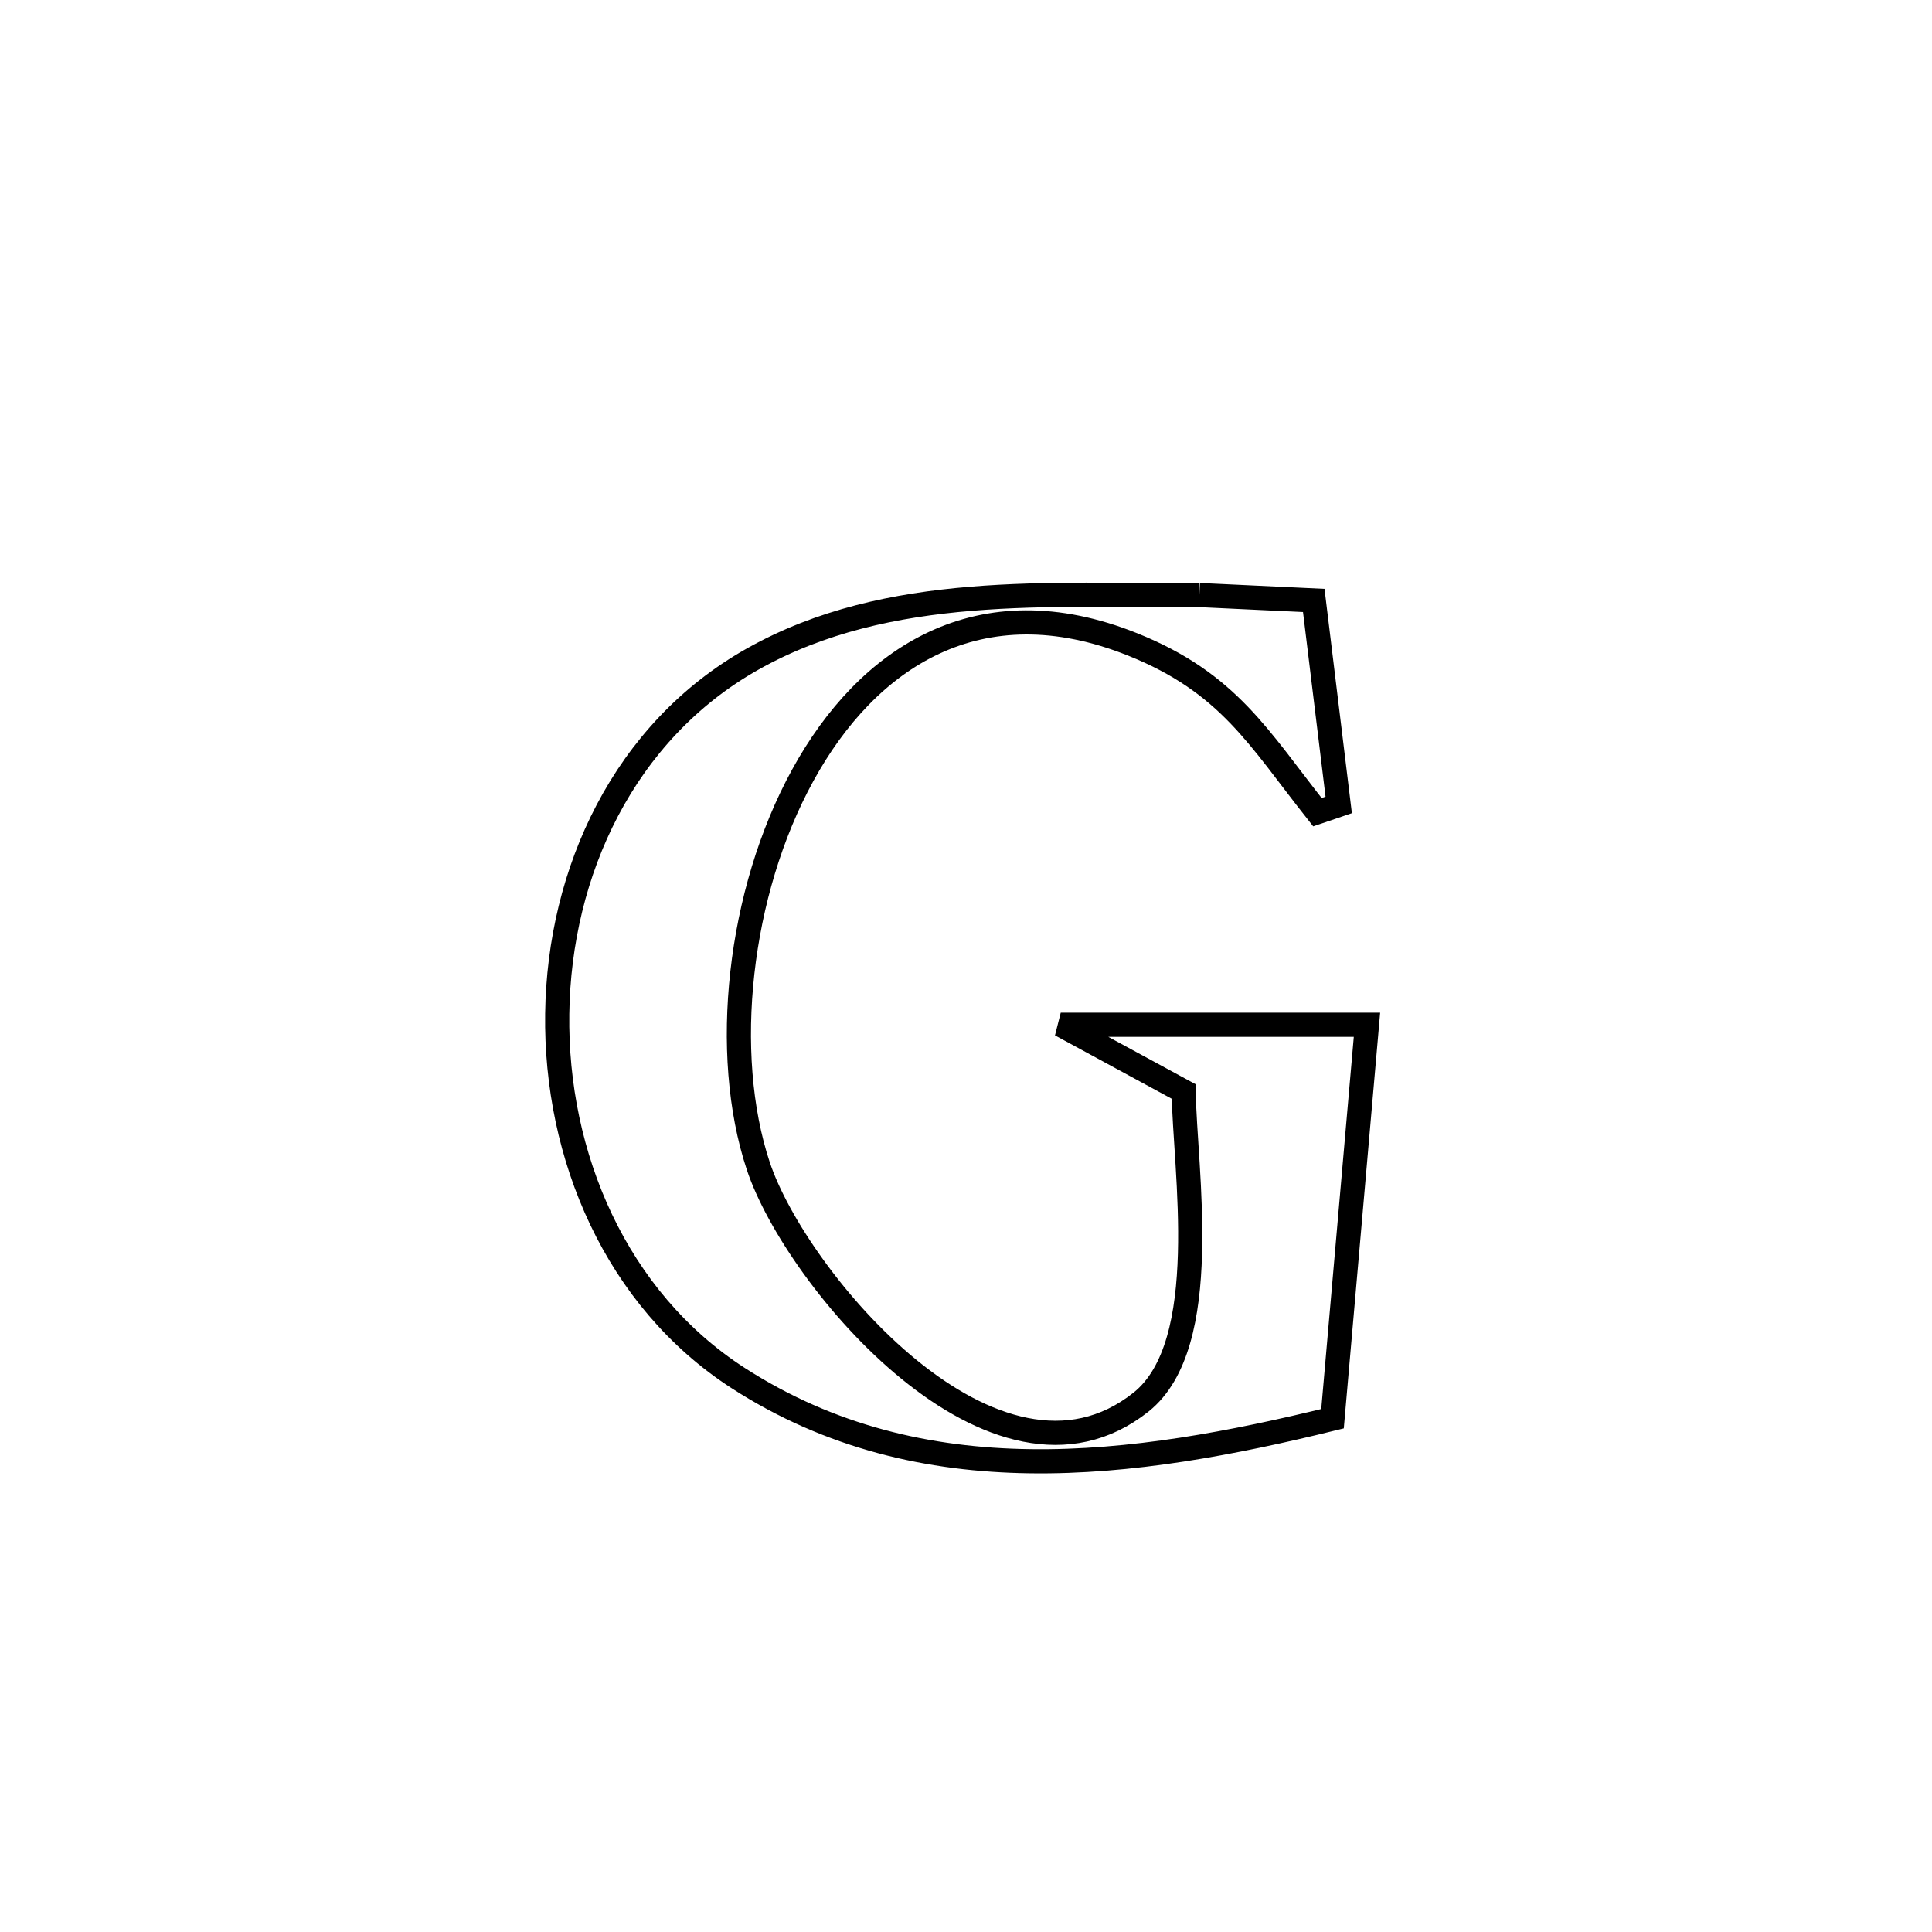 <svg xmlns="http://www.w3.org/2000/svg" viewBox="0.0 0.0 24.0 24.0" height="200px" width="200px"><path fill="none" stroke="black" stroke-width=".3" stroke-opacity="1.0"  filling="0" d="M14.899 7.392 L14.899 7.392 C15.373 7.414 15.846 7.437 16.32 7.459 L16.32 7.459 C16.423 8.306 16.527 9.152 16.63 9.999 L16.63 9.999 C16.542 10.029 16.453 10.059 16.365 10.089 L16.365 10.089 C15.636 9.168 15.263 8.483 14.069 8.005 C12.168 7.243 10.775 8.167 9.973 9.629 C9.17 11.091 8.958 13.091 9.419 14.482 C9.883 15.886 12.373 18.852 14.175 17.417 C15.077 16.698 14.716 14.515 14.704 13.559 L14.704 13.559 C14.195 13.283 13.686 13.006 13.177 12.73 L13.177 12.73 C14.445 12.73 15.713 12.73 16.981 12.73 L16.981 12.73 C16.838 14.361 16.696 15.993 16.553 17.624 L16.553 17.624 C15.319 17.927 14.045 18.17 12.794 18.152 C11.543 18.135 10.315 17.857 9.17 17.119 C7.652 16.139 6.897 14.356 6.922 12.593 C6.946 10.83 7.751 9.087 9.35 8.187 C11.039 7.237 13.047 7.405 14.899 7.392 L14.899 7.392"></path></svg>